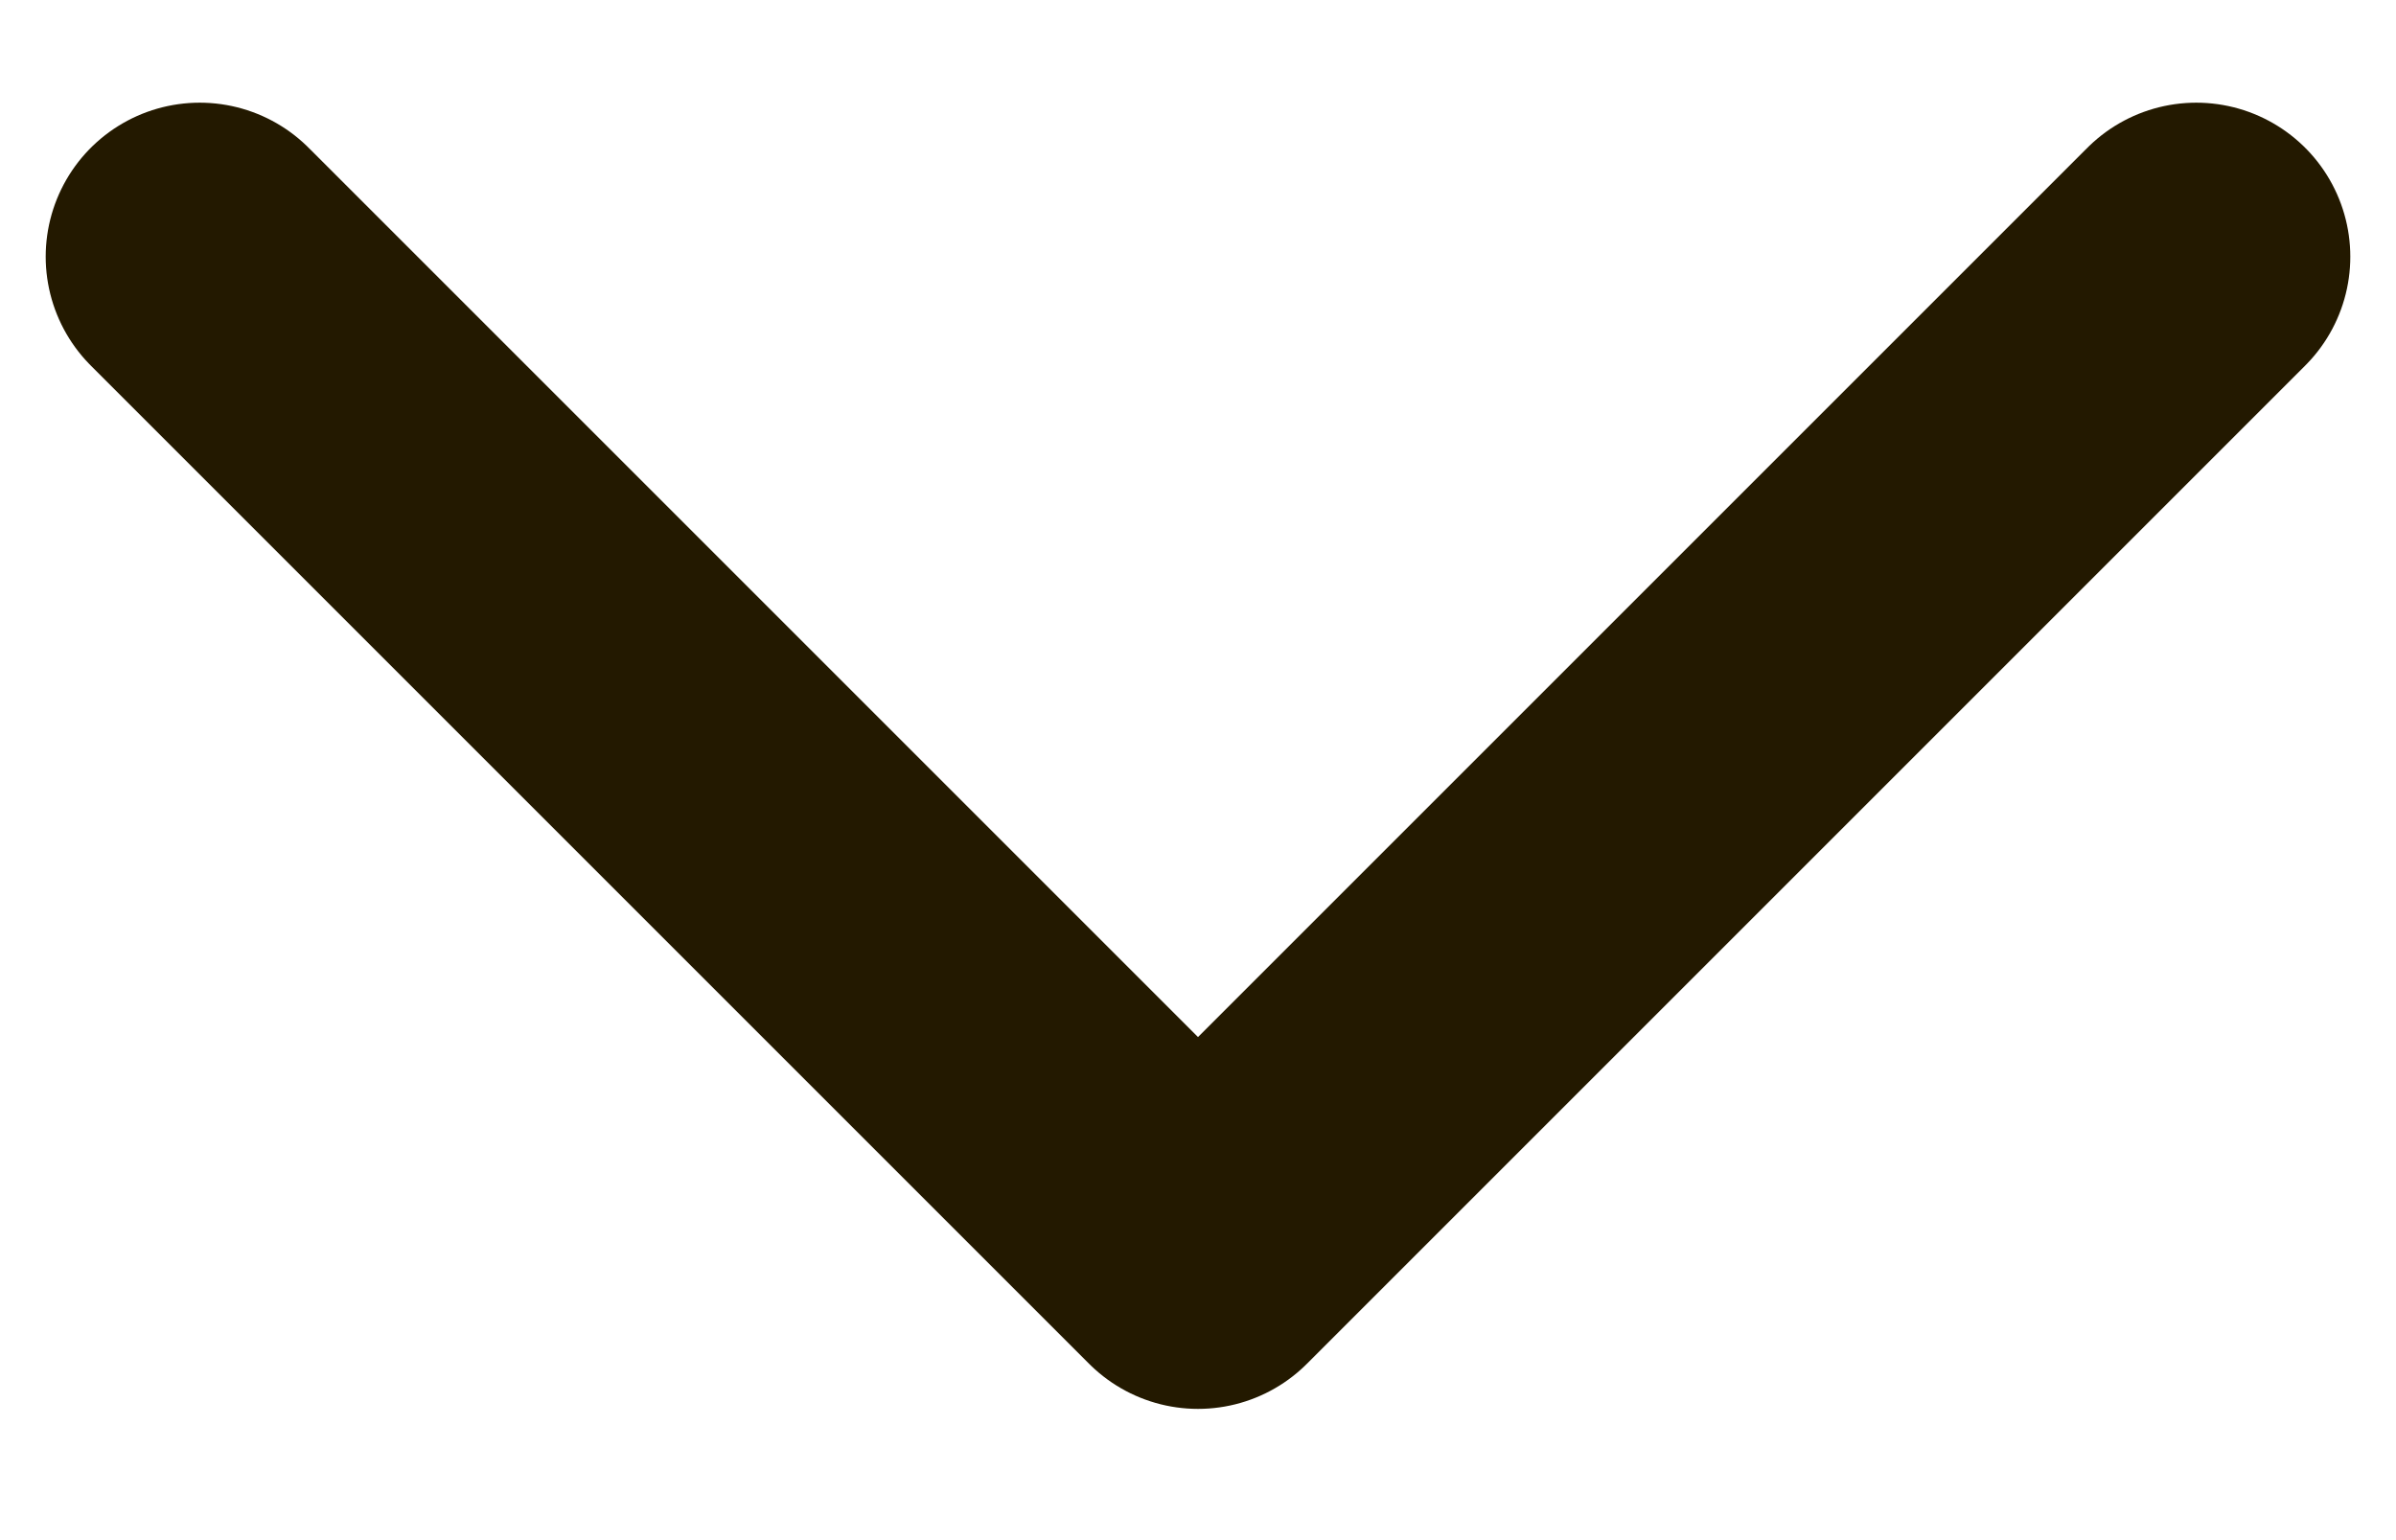 <svg width="14" height="9" viewBox="0 0 14 9" fill="none" xmlns="http://www.w3.org/2000/svg">
<path d="M12.833 1.5L7 7.333L1.167 1.5" stroke="#231900" stroke-width="1.8" stroke-linecap="round" stroke-linejoin="round"/>
</svg>

